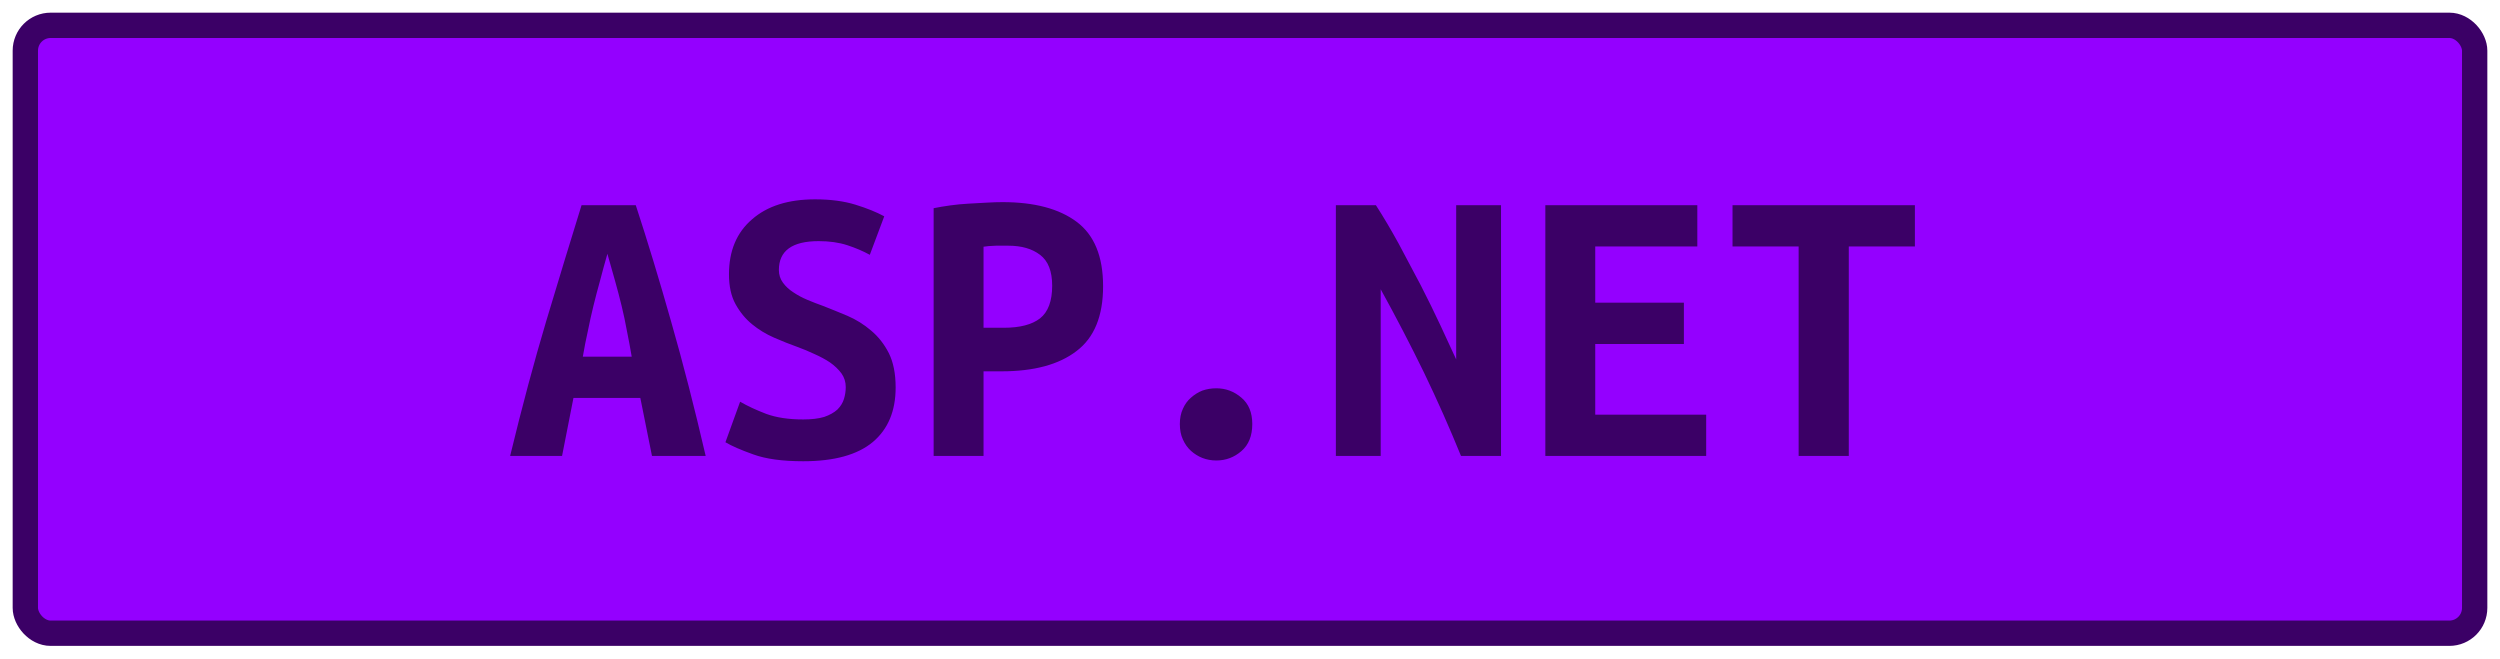 <?xml version="1.0" encoding="UTF-8"?><svg height="26" width="98.7" version="1.1" xmlns="http://www.w3.org/2000/svg"><!--Created by Josélio de S. C. Júnior - 2021 - https://github.com/joseliojunior --><rect height="24" width="96.7" rx="1" ry="1" x="1" y="1" fill="#9400ff" stroke="#3b0066" stroke-width="1" /><g transform="translate(0, 8)"><path fill="#3b0066" d="M27.86 10L25.74 10L25.28 7.71L22.64 7.71L22.19 10L20.14 10Q20.85 7.07 21.57 4.66Q22.29 2.26 22.96 0.10L22.96 0.10L25.10 0.10Q25.81 2.27 26.50 4.71Q27.20 7.15 27.86 10L27.86 10ZM23.98 2.02L23.98 2.02Q23.82 2.58 23.69 3.08Q23.55 3.58 23.43 4.07Q23.31 4.56 23.21 5.06Q23.10 5.55 23.01 6.08L23.01 6.08L24.94 6.08Q24.85 5.55 24.75 5.06Q24.66 4.56 24.54 4.07Q24.42 3.58 24.28 3.08Q24.14 2.58 23.98 2.02ZM31.71 8.56L31.71 8.56Q32.21 8.56 32.54 8.46Q32.86 8.35 33.06 8.17Q33.25 7.98 33.32 7.75Q33.39 7.52 33.39 7.28L33.39 7.28Q33.39 6.98 33.22 6.74Q33.04 6.50 32.77 6.31Q32.50 6.13 32.16 5.98Q31.82 5.82 31.49 5.70L31.49 5.70Q31.04 5.54 30.56 5.33Q30.08 5.12 29.69 4.80Q29.30 4.48 29.04 4.01Q28.78 3.54 28.78 2.83L28.78 2.83Q28.78 1.44 29.69 0.66Q30.59-0.13 32.18-0.13L32.18-0.13Q33.09-0.13 33.77 0.08Q34.45 0.29 34.91 0.54L34.91 0.54L34.34 2.06Q33.94 1.84 33.45 1.68Q32.96 1.52 32.32 1.52L32.32 1.52Q30.75 1.52 30.75 2.66L30.75 2.66Q30.75 2.94 30.91 3.16Q31.07 3.38 31.32 3.54Q31.57 3.71 31.88 3.84Q32.19 3.97 32.50 4.08L32.50 4.08Q32.96 4.26 33.46 4.47Q33.97 4.69 34.39 5.05Q34.82 5.41 35.09 5.94Q35.36 6.48 35.36 7.30L35.36 7.30Q35.36 8.69 34.46 9.45Q33.55 10.21 31.71 10.21L31.71 10.21Q30.48 10.21 29.74 9.94Q29.01 9.68 28.64 9.46L28.64 9.46L29.22 7.86Q29.65 8.11 30.25 8.34Q30.85 8.56 31.71 8.56ZM39.58-0.02L39.58-0.02Q41.47-0.02 42.51 0.76Q43.55 1.54 43.55 3.30L43.55 3.30Q43.55 5.07 42.50 5.86Q41.46 6.66 39.54 6.66L39.54 6.66L38.83 6.66L38.83 10L36.86 10L36.86 0.22Q37.15 0.16 37.51 0.11Q37.87 0.06 38.24 0.04Q38.61 0.02 38.96 0Q39.31-0.02 39.58-0.02ZM39.81 1.70L39.81 1.70Q39.63 1.70 39.32 1.70Q39.01 1.71 38.83 1.74L38.83 1.74L38.83 4.94L39.63 4.94Q40.58 4.94 41.06 4.57Q41.54 4.19 41.54 3.28L41.54 3.28Q41.54 2.42 41.06 2.06Q40.59 1.70 39.81 1.70ZM49.44 8.74L49.44 8.74Q49.44 9.44 49.01 9.81Q48.58 10.18 48.02 10.18L48.02 10.18Q47.73 10.18 47.47 10.08Q47.22 9.98 47.02 9.80Q46.82 9.62 46.70 9.35Q46.58 9.09 46.58 8.74L46.58 8.74Q46.58 8.40 46.70 8.14Q46.82 7.87 47.02 7.70Q47.22 7.52 47.47 7.42Q47.73 7.33 48.02 7.33L48.02 7.33Q48.58 7.33 49.01 7.70Q49.44 8.06 49.44 8.74ZM59.26 10L57.68 10Q57.01 8.35 56.22 6.71Q55.42 5.07 54.51 3.42L54.51 3.42L54.51 10L52.74 10L52.74 0.10L54.32 0.10Q54.77 0.80 55.22 1.62Q55.66 2.45 56.09 3.26Q56.51 4.08 56.87 4.85Q57.23 5.62 57.49 6.19L57.49 6.19L57.49 0.10L59.26 0.10L59.26 10ZM67.36 10L61.01 10L61.01 0.10L67.01 0.10L67.01 1.73L62.98 1.73L62.98 3.95L66.48 3.95L66.48 5.58L62.98 5.58L62.98 8.37L67.36 8.37L67.36 10ZM68.40 0.10L75.60 0.10L75.60 1.73L72.99 1.73L72.99 10L71.01 10L71.01 1.73L68.40 1.73L68.40 0.10Z"/></g></svg>